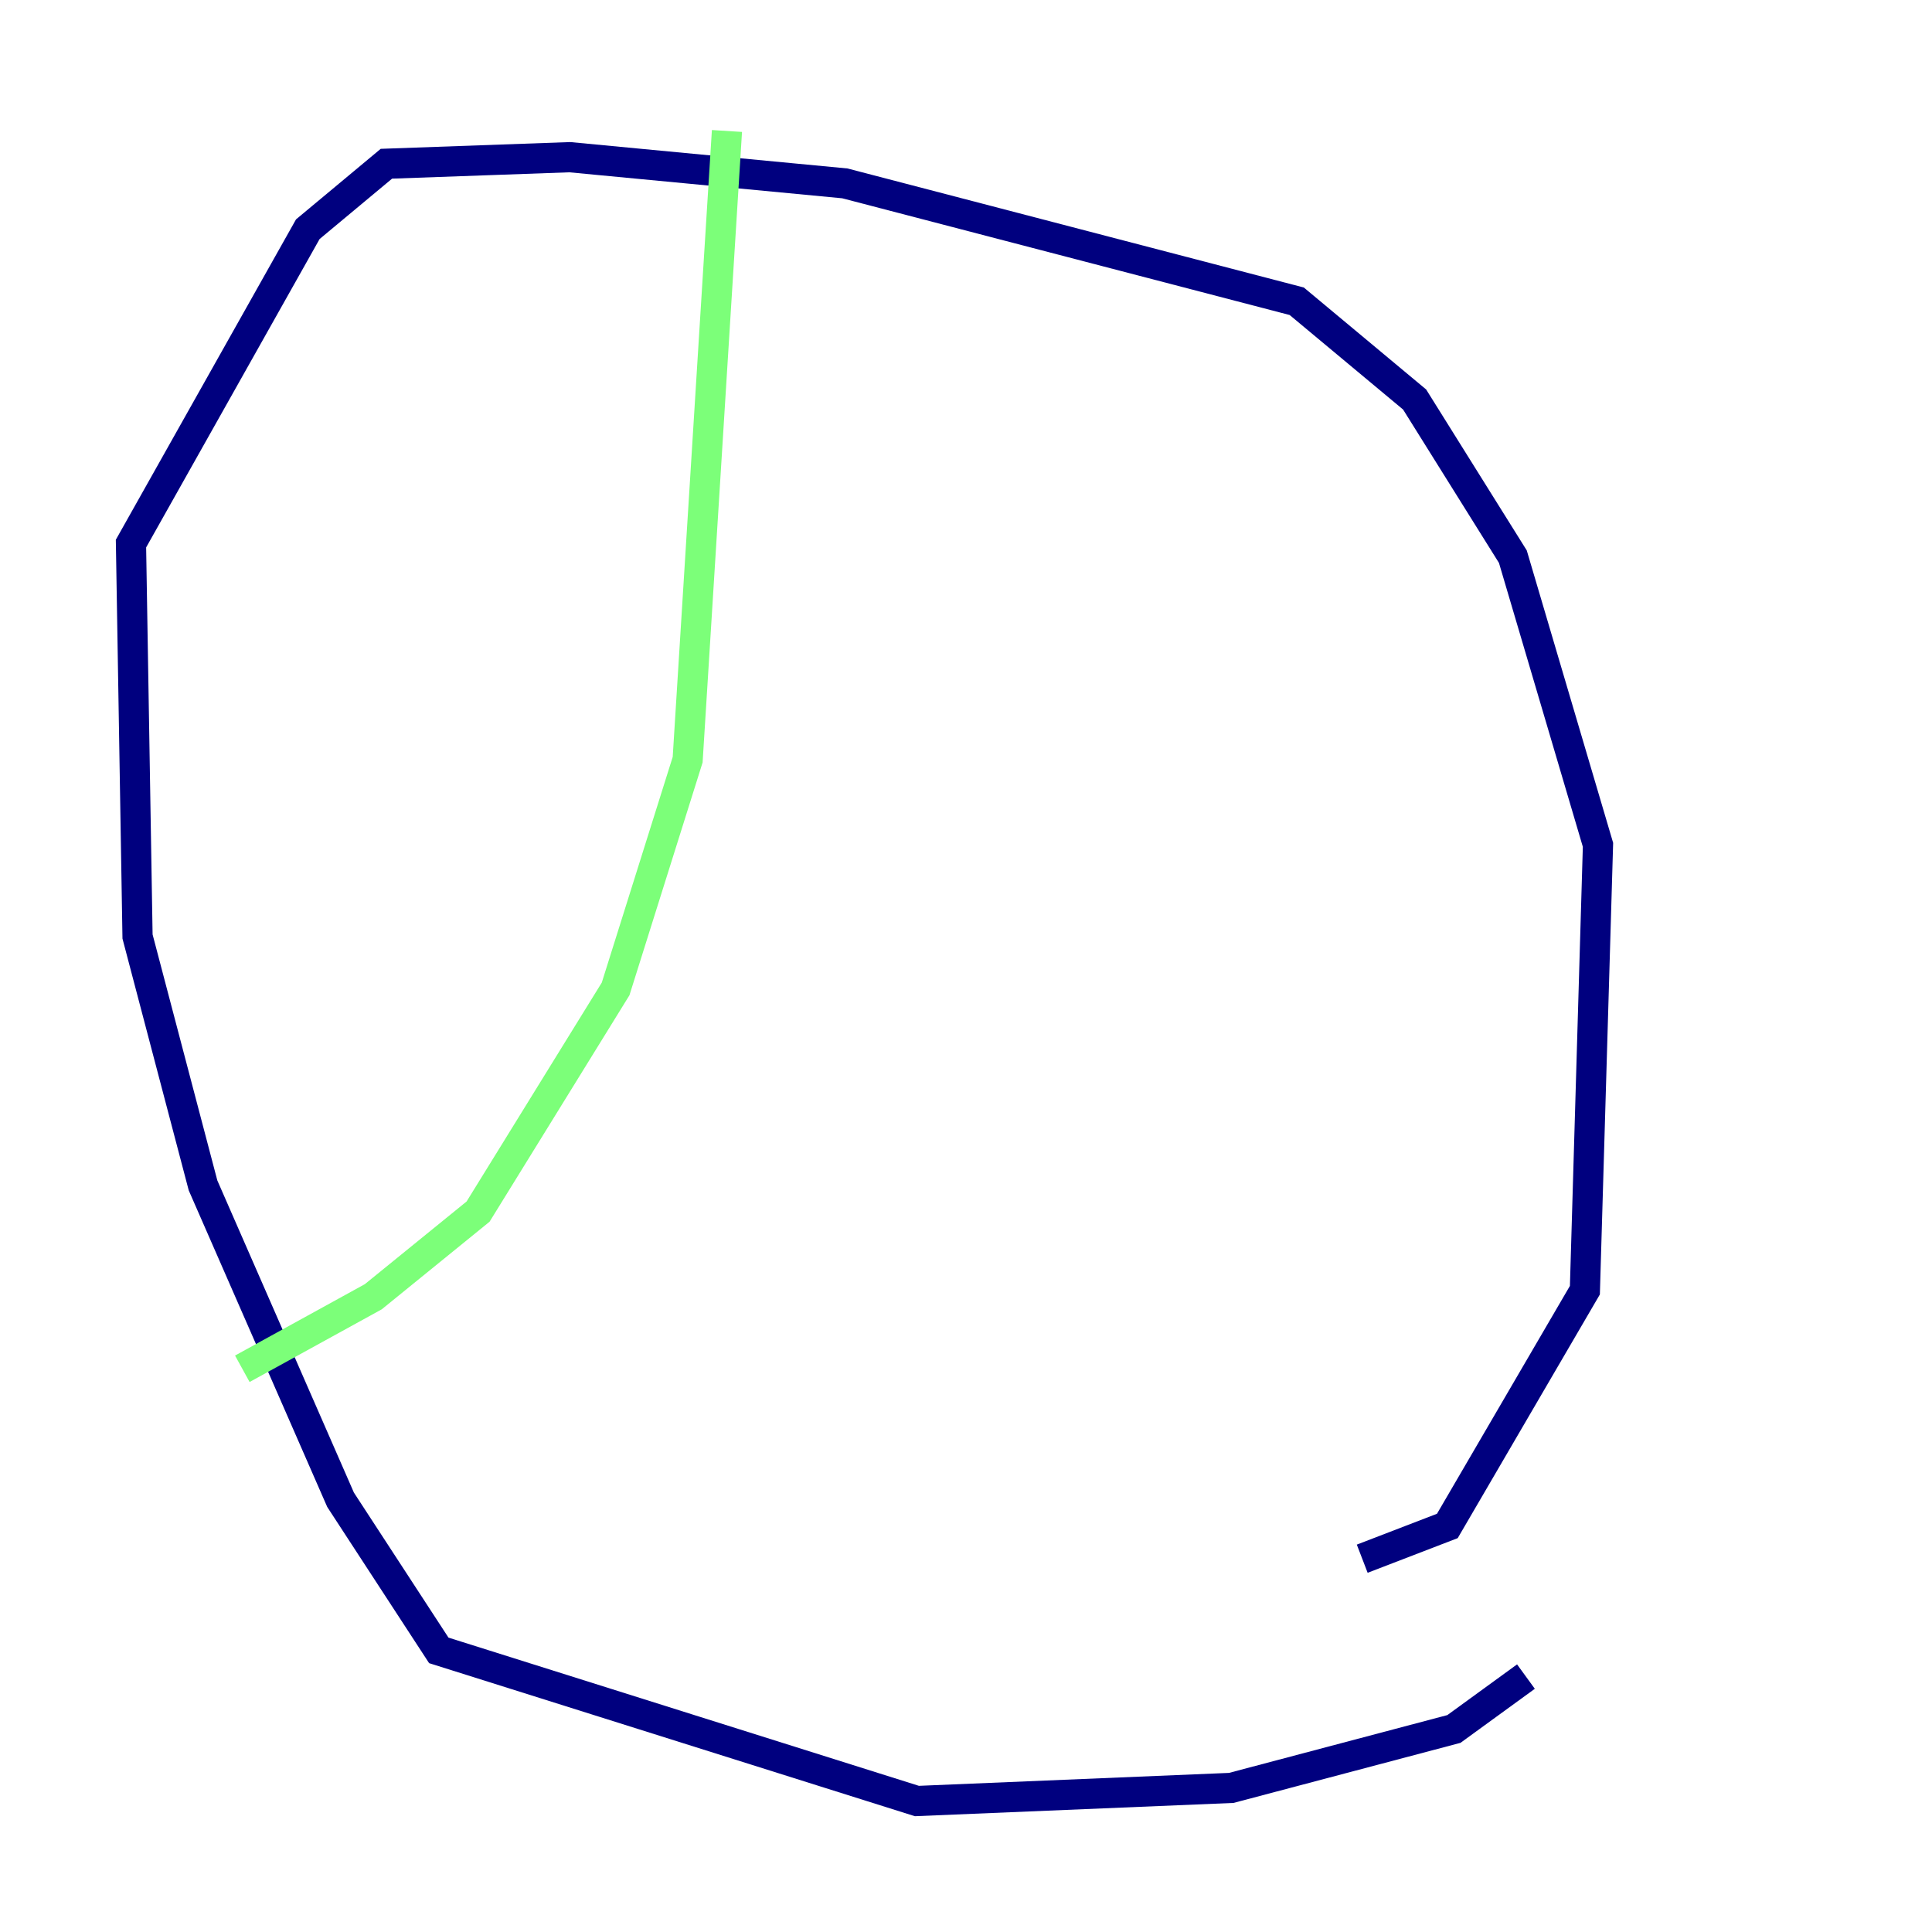 <?xml version="1.0" encoding="utf-8" ?>
<svg baseProfile="tiny" height="128" version="1.2" viewBox="0,0,128,128" width="128" xmlns="http://www.w3.org/2000/svg" xmlns:ev="http://www.w3.org/2001/xml-events" xmlns:xlink="http://www.w3.org/1999/xlink"><defs /><polyline fill="none" points="101.098,111.078 96.325,114.549 81.573,118.454 60.746,119.322 29.071,109.342 22.563,99.363 13.451,78.536 9.112,62.047 8.678,36.014 20.393,15.186 25.6,10.848 37.749,10.414 55.973,12.149 85.912,19.959 93.722,26.468 100.231,36.881 105.871,55.973 105.003,85.478 95.891,101.098 90.251,103.268" stroke="#00007f" stroke-width="2" /><polyline fill="none" points="16.054,90.685 24.732,85.912 31.675,80.271 40.786,65.519 45.559,50.332 48.163,8.678" stroke="#7cff79" stroke-width="2" /><polyline fill="none" points="91.119,29.939 91.119,29.939" stroke="#7f0000" stroke-width="2" /></svg>